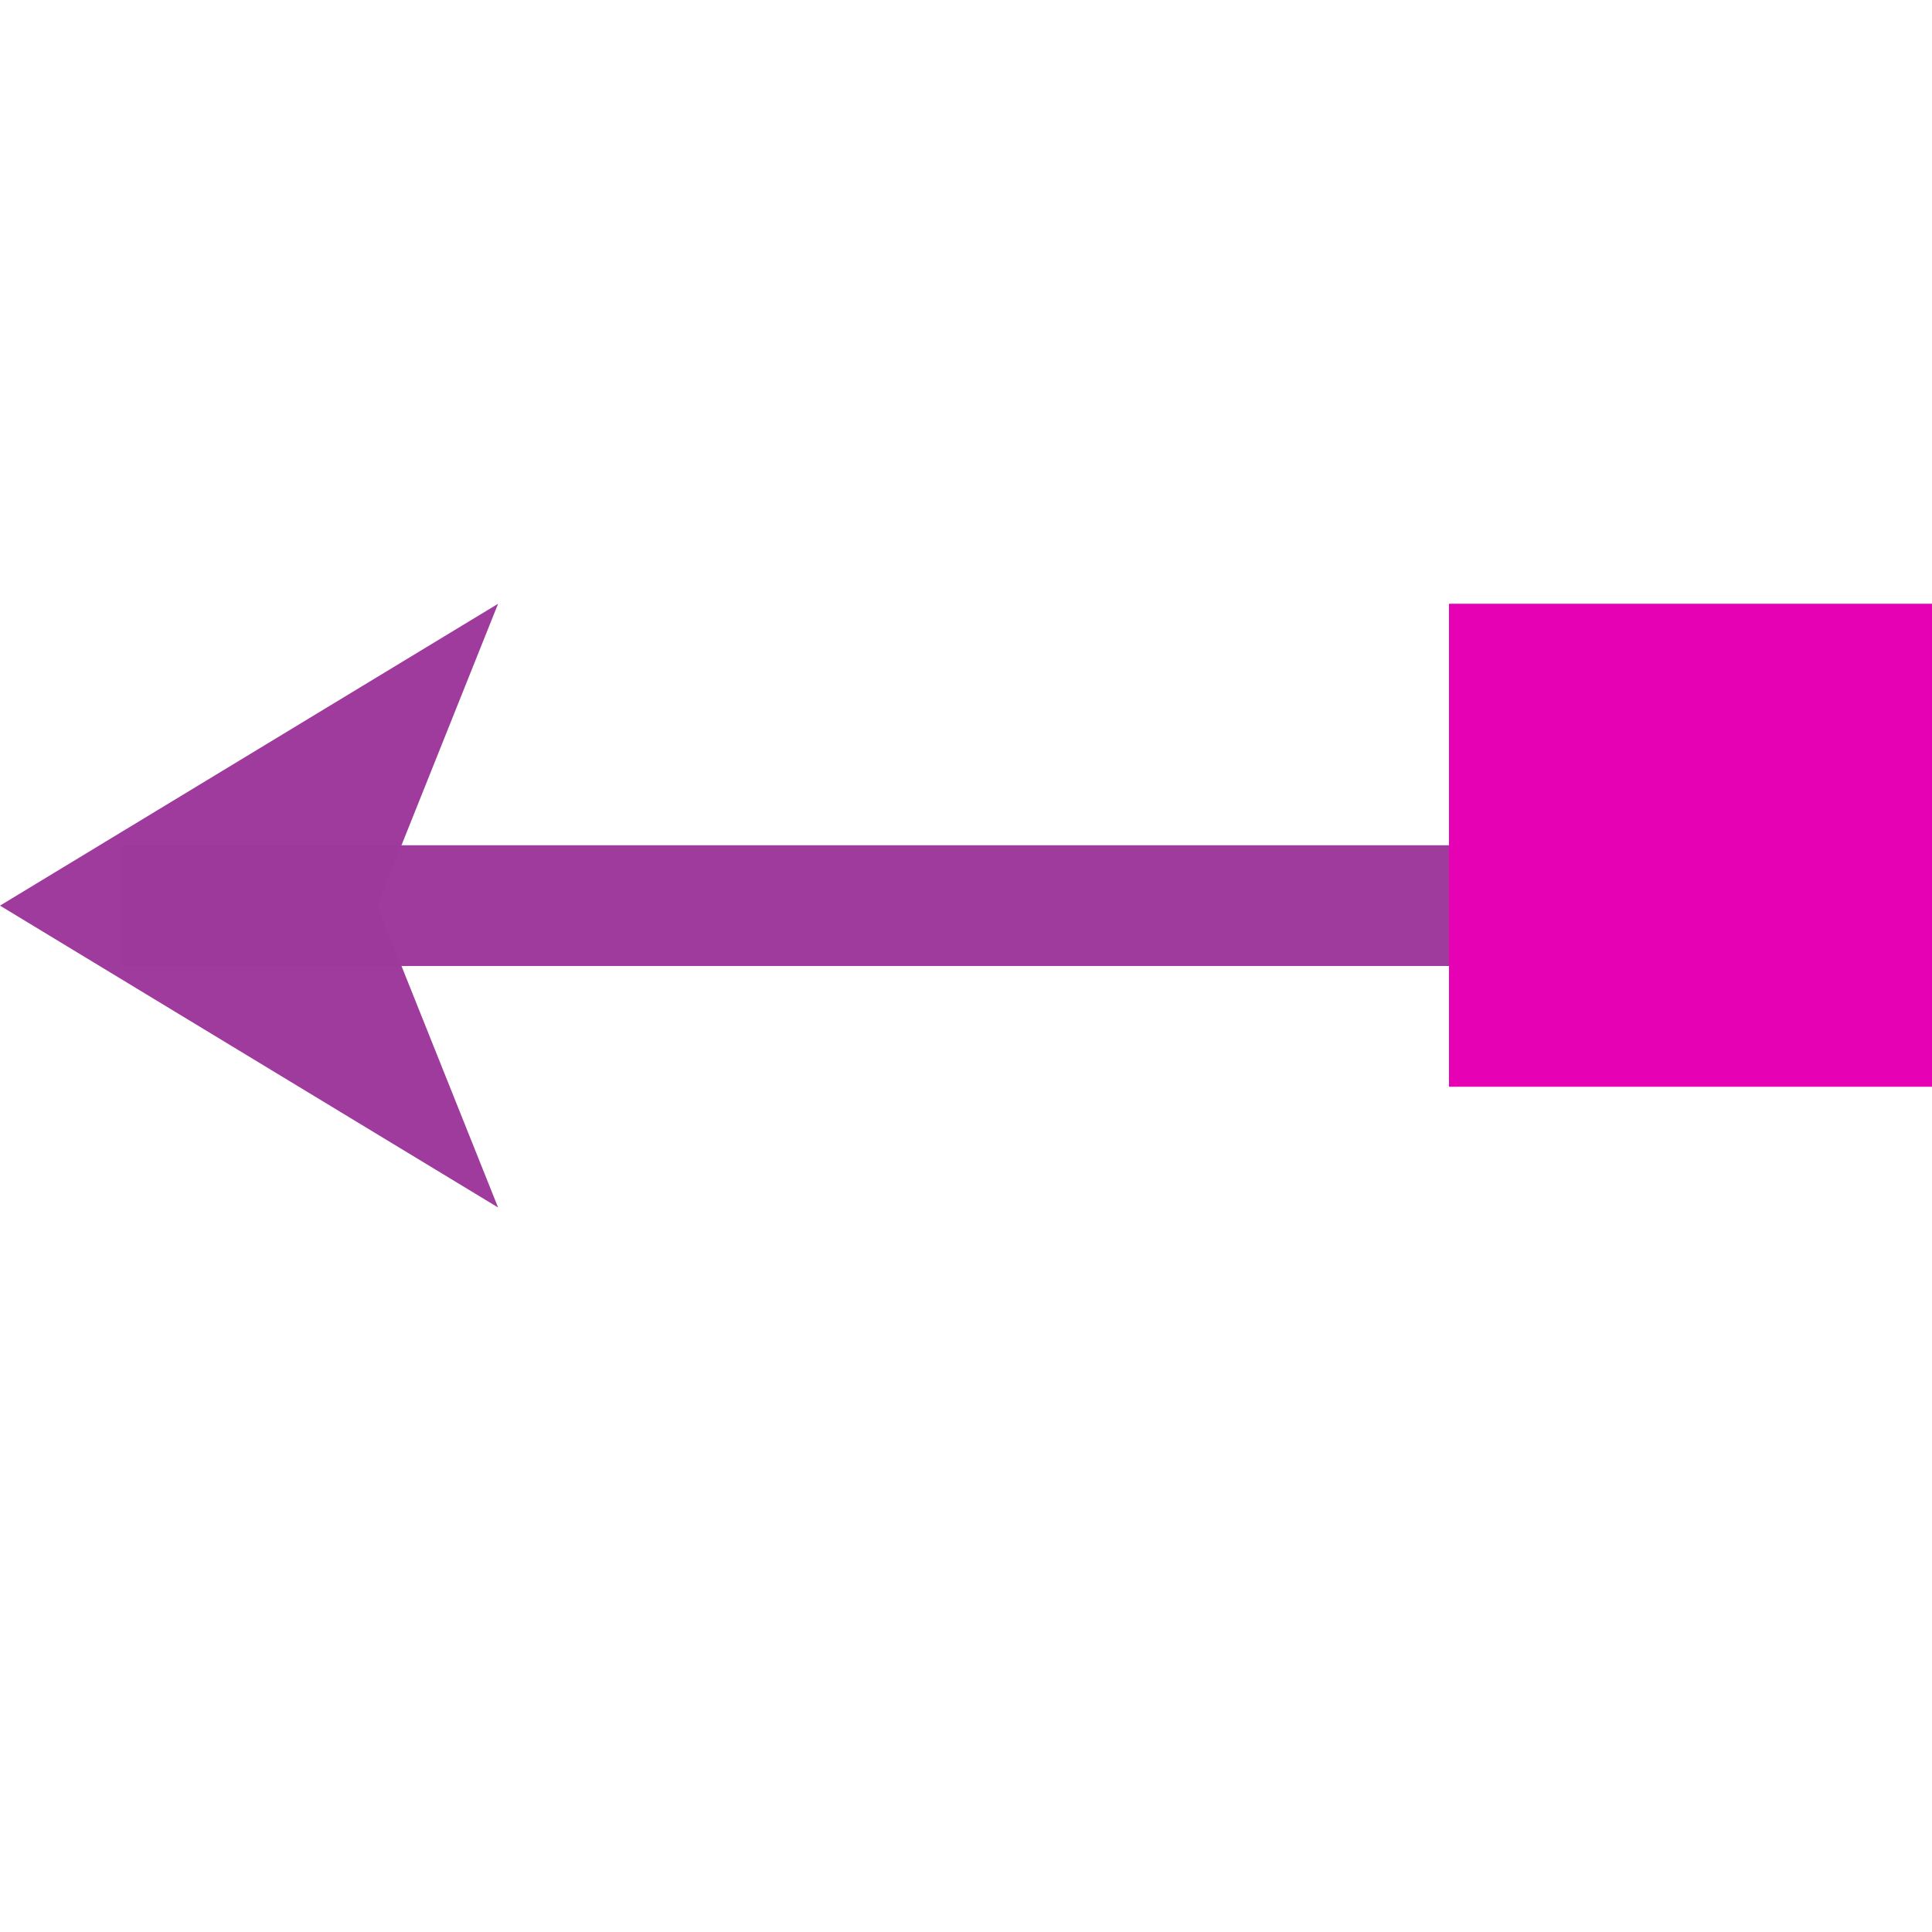 <?xml version="1.0" encoding="UTF-8" standalone="no"?>
<svg
   xmlns:dc="http://purl.org/dc/elements/1.1/"
   xmlns:cc="http://creativecommons.org/ns#"
   xmlns:rdf="http://www.w3.org/1999/02/22-rdf-syntax-ns#"
   xmlns:svg="http://www.w3.org/2000/svg"
   xmlns="http://www.w3.org/2000/svg"
   xmlns:sodipodi="http://sodipodi.sourceforge.net/DTD/sodipodi-0.dtd"
   xmlns:inkscape="http://www.inkscape.org/namespaces/inkscape"
   height="16"
   width="16"
   id="svg2"
   version="1.1"
   inkscape:version="0.91 r13725"
   sodipodi:docname="sc_linearrowsquare.svg"
   inkscape:export-filename="/home/tamara/Desktop/IKON/5_258 (tamara)/sc (222)/Tanggal 7-03/sc_linearrowsquare.png"
   inkscape:export-xdpi="90"
   inkscape:export-ydpi="90">
  <defs
     id="defs19" />
  <sodipodi:namedview
     pagecolor="#ffffff"
     bordercolor="#666666"
     borderopacity="1"
     objecttolerance="10"
     gridtolerance="10"
     guidetolerance="10"
     inkscape:pageopacity="0"
     inkscape:pageshadow="2"
     inkscape:window-width="1366"
     inkscape:window-height="718"
     id="namedview17"
     showgrid="true"
     inkscape:zoom="14.75"
     inkscape:cx="-3.2542373"
     inkscape:cy="8"
     inkscape:window-x="0"
     inkscape:window-y="0"
     inkscape:window-maximized="1"
     inkscape:current-layer="svg2">
    <inkscape:grid
       type="xygrid"
       id="grid4149" />
  </sodipodi:namedview>
  <linearGradient
     id="a"
     gradientTransform="matrix(1.054,0,0,1.054,-62.541,-16.347)"
     gradientUnits="userSpaceOnUse"
     x1="71.994"
     x2="73.262"
     y1="24.687"
     y2="18.982">
    <stop
       offset="0"
       stop-color="#0968ef"
       id="stop5" />
    <stop
       offset="1"
       stop-color="#aecffc"
       id="stop7" />
  </linearGradient>
  <g
     id="g4154">
    <path
       d="M 1,7 16,7 16,8 1,8 Z"
       id="path11"
       inkscape:connector-curvature="0"
       style="opacity:0.99;fill:#9d3a9b" />
    <path
       d="M 2.7e-7,7.5 4.125,5 3.125,7.5 4.125,10 Z"
       id="path13"
       inkscape:connector-curvature="0"
       style="fill:#9d3a9b;fill-opacity:0.992;fill-rule:evenodd" />
    <path
       d="M 12,5 16,5 l 0,4 -4,0 z"
       id="path15"
       style="fill:#e602b4;stroke-width:8.431"
       inkscape:connector-curvature="0" />
  </g>
</svg>
